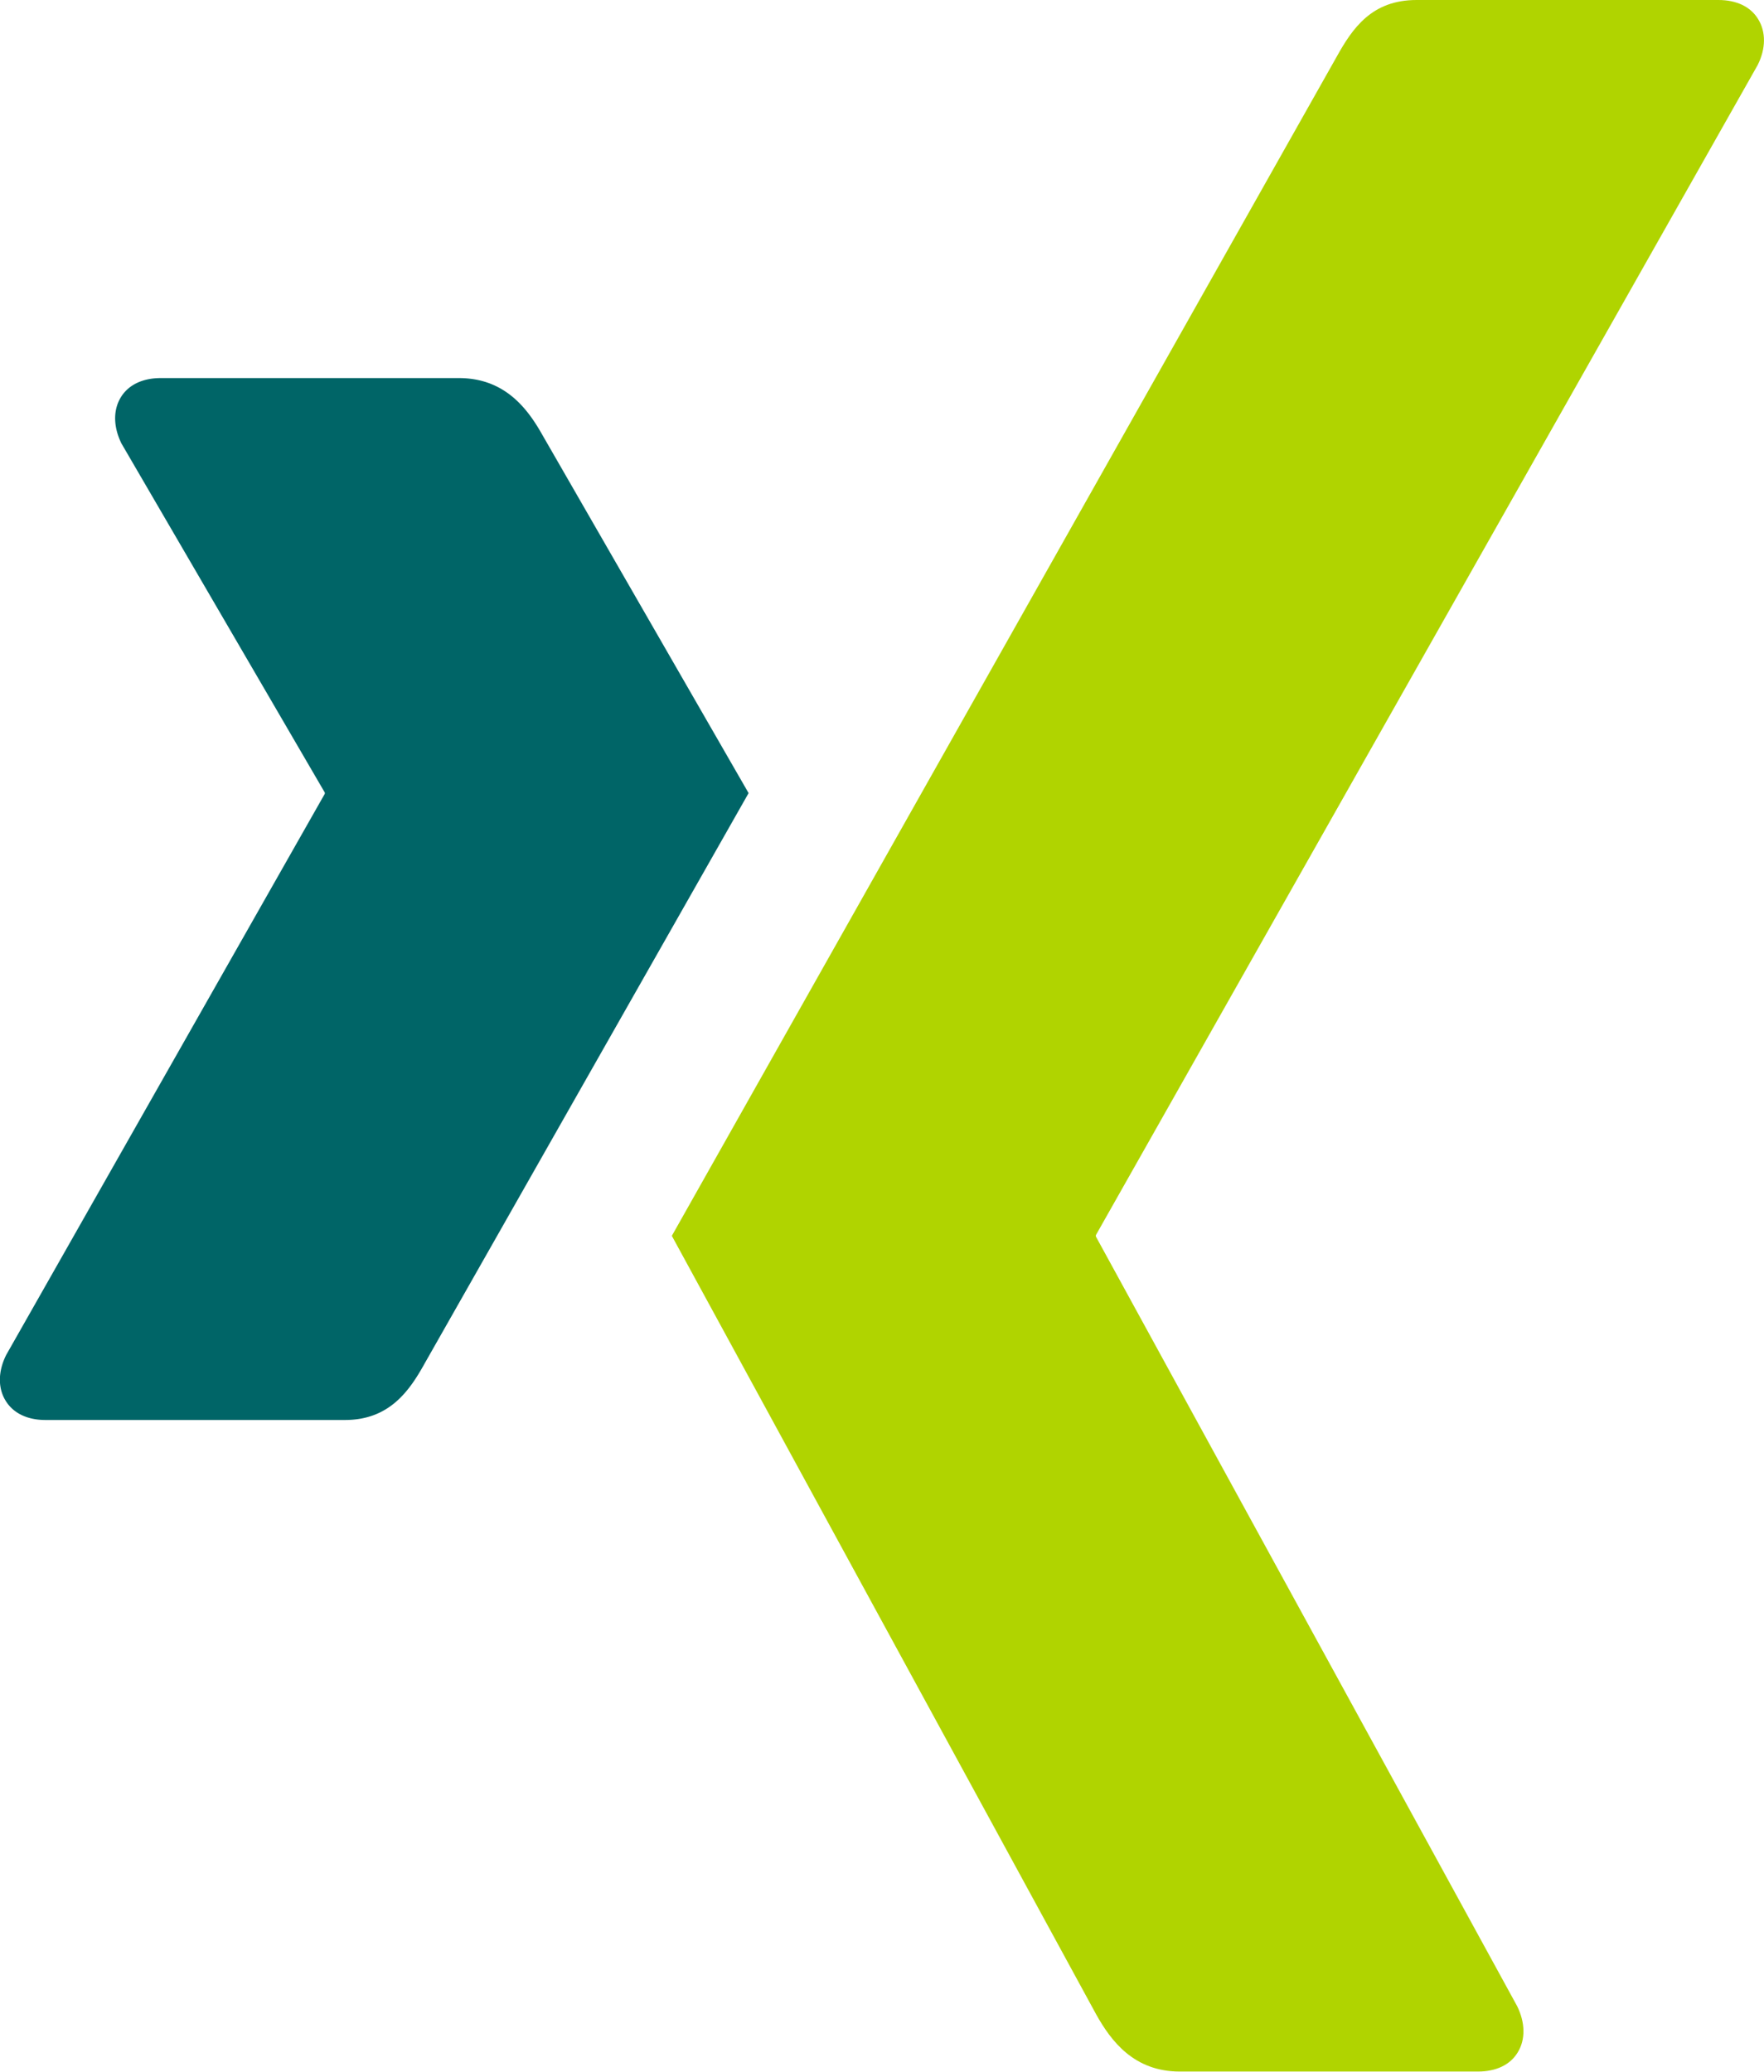 <?xml version="1.0" ?>
<svg height="150.31" viewBox="0 0 128 150.31" width="128" xmlns="http://www.w3.org/2000/svg">
  <path d="m102.79,0c-3.24,0 -4.64,2.03 -5.80,4.12l-48.24,85.54 30.80,56.50c1.07,1.91 2.73,4.13 6.05,4.13h21.65c1.30,0 2.33,-0.48 2.88,-1.39 0.57,-0.93 0.55,-2.15 -0.04,-3.35L79.53,89.73c-0.02,-0.04 -0.02,-0.10 0,-0.14L127.54,4.72c0.60,-1.19 0.61,-2.41 0.03,-3.34C127.02,0.48 126,0 124.69,0Z" fill="#b0d400"/>
  <path d="m11.65,27.43c-1.30,0 -2.33,0.49 -2.88,1.39 -0.57,0.93 -0.55,2.14 0.04,3.35L23.55,57.47a0.14,0.14 0,0 1,0 0.15L0.45,98.30c-0.60,1.20 -0.61,2.42 -0.03,3.34 0.55,0.89 1.57,1.38 2.87,1.38H25.03c3.24,0 4.69,-2.13 5.80,-4.13L54.32,57.54 39.36,31.56c-1.08,-1.92 -2.73,-4.13 -6.06,-4.13h-21.65z" fill="#006567"/>
</svg>

